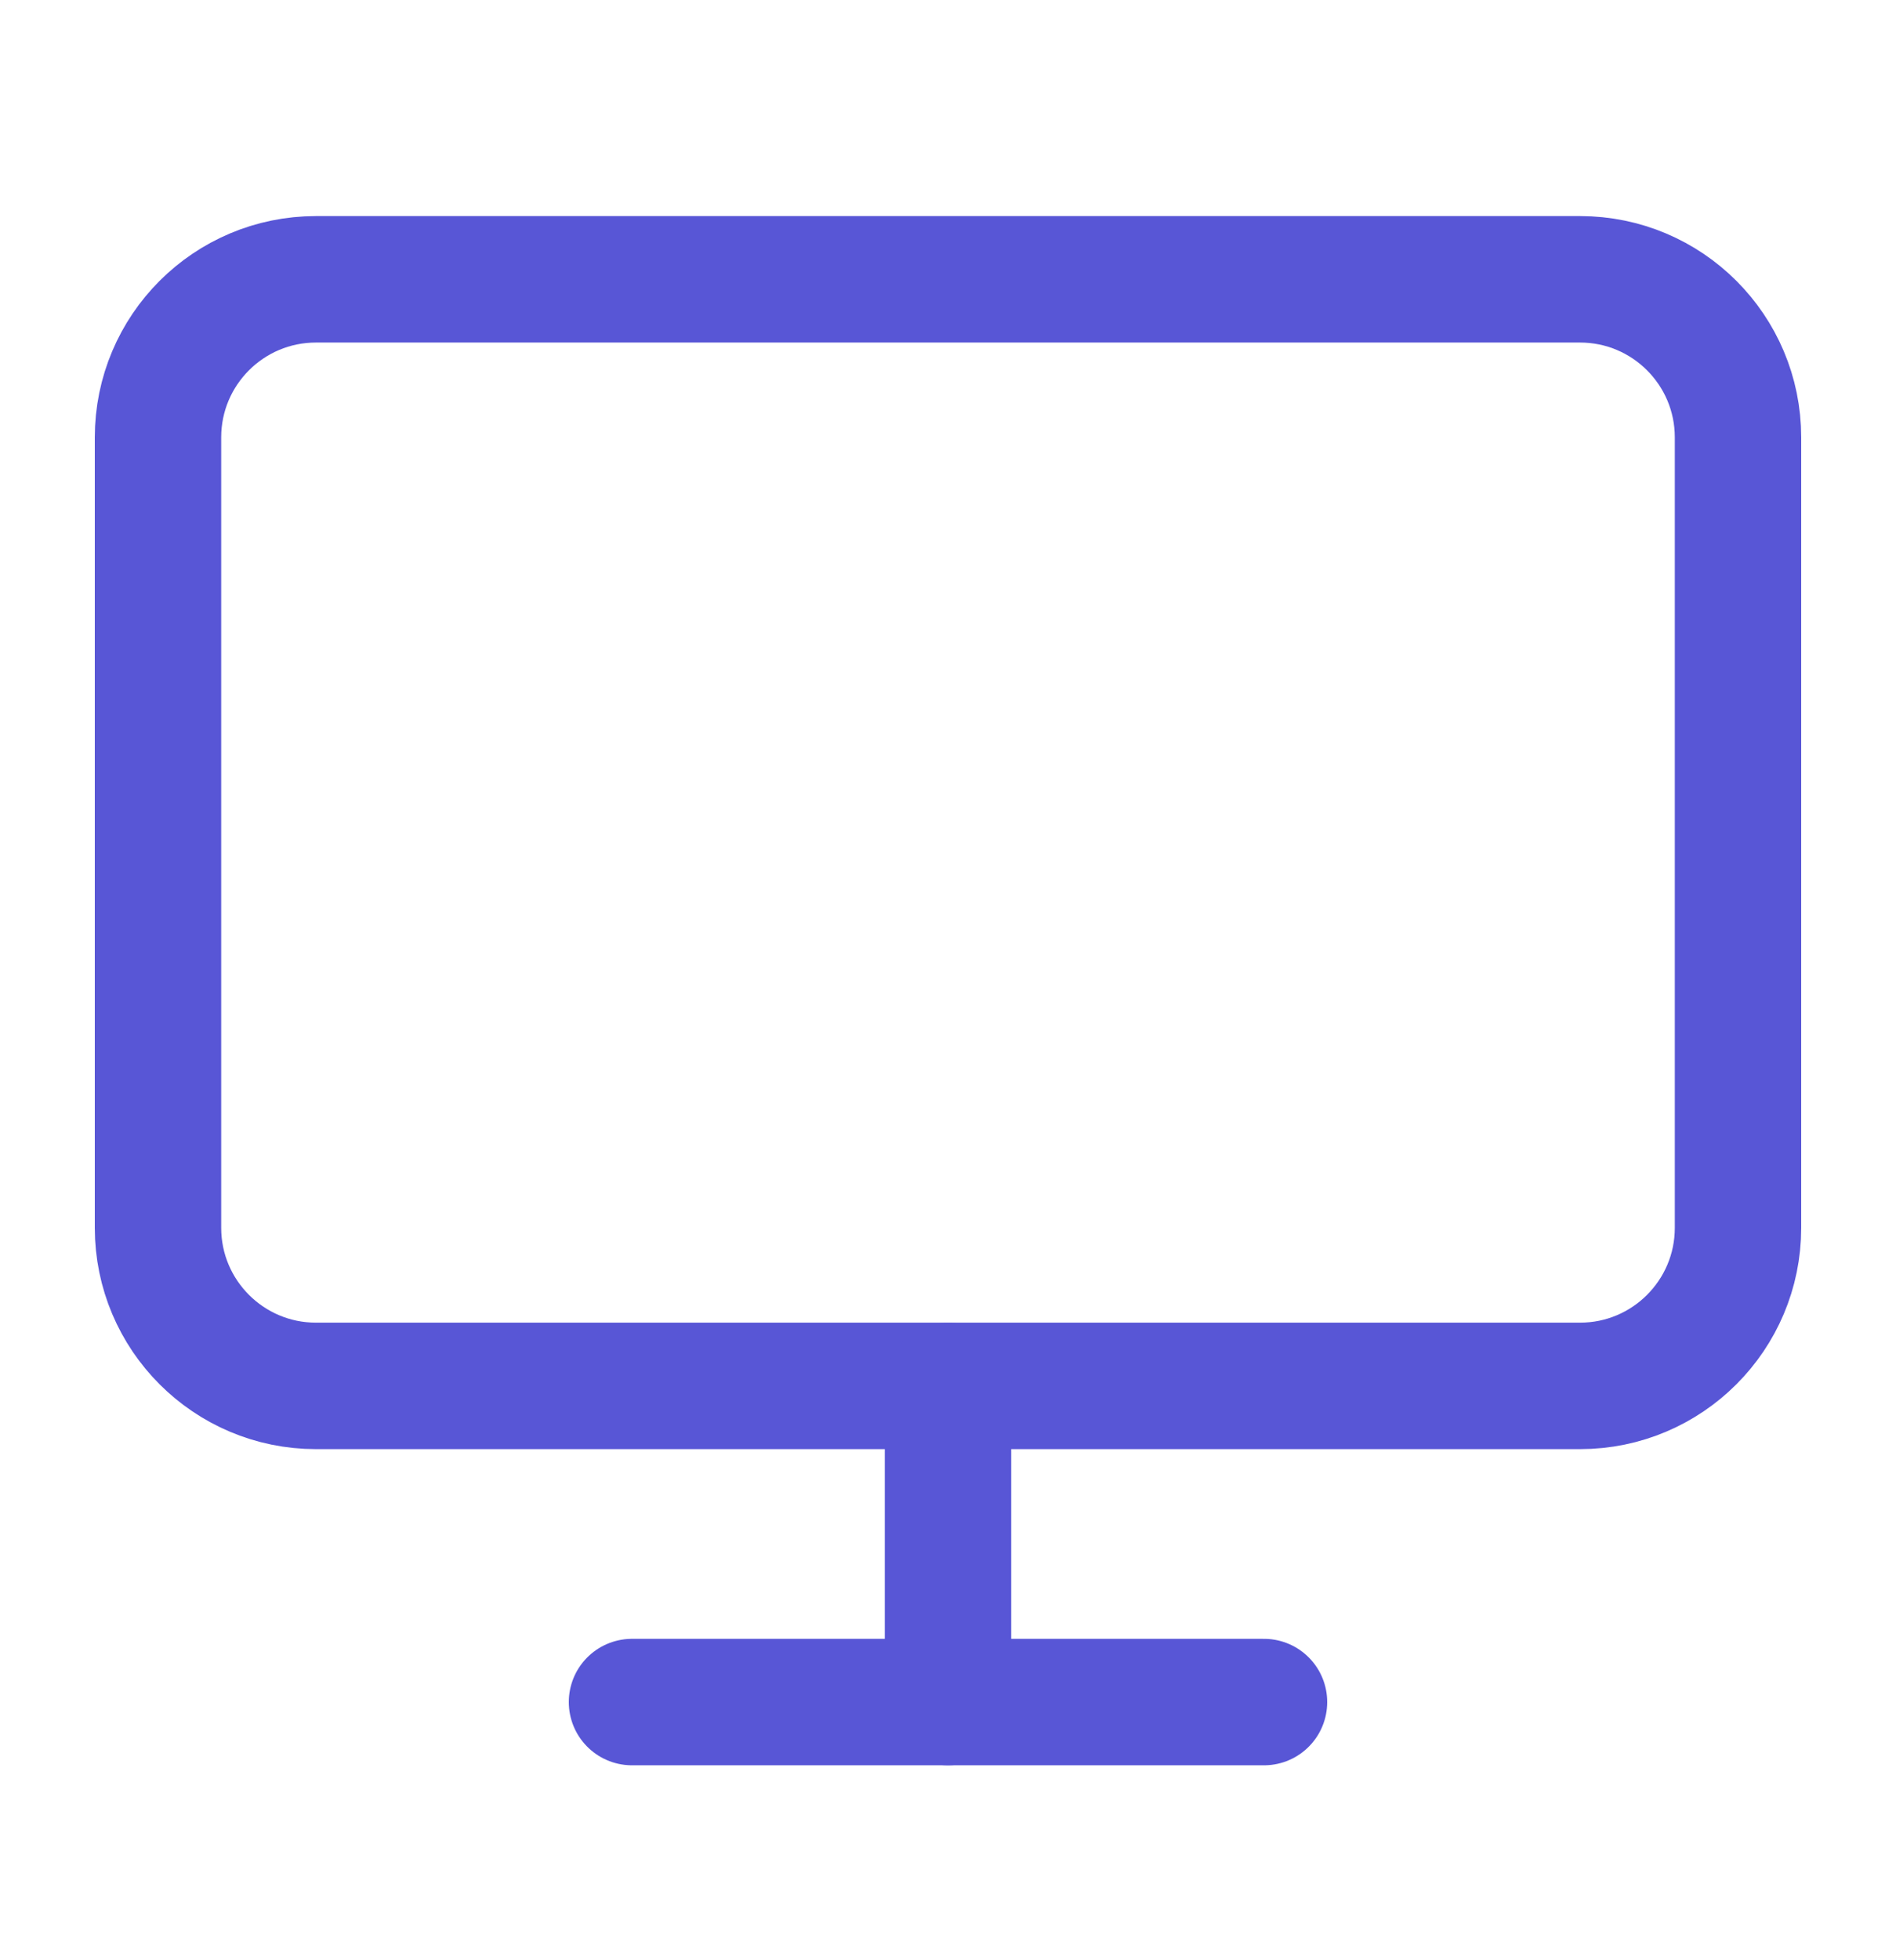 <svg width="30" height="31" viewBox="0 0 30 31" fill="none" xmlns="http://www.w3.org/2000/svg">
<path d="M25 4.417H5C3.619 4.417 2.5 5.536 2.5 6.917V19.417C2.5 20.797 3.619 21.917 5 21.917H25C26.381 21.917 27.5 20.797 27.5 19.417V6.917C27.5 5.536 26.381 4.417 25 4.417Z" stroke="#5856D6" stroke-width="2" stroke-linecap="round" stroke-linejoin="round"/>
<path d="M10 26.917H20" stroke="#5856D6" stroke-width="2" stroke-linecap="round" stroke-linejoin="round"/>
<path d="M15 21.917V26.917" stroke="#5856D6" stroke-width="2" stroke-linecap="round" stroke-linejoin="round"/>
</svg>
